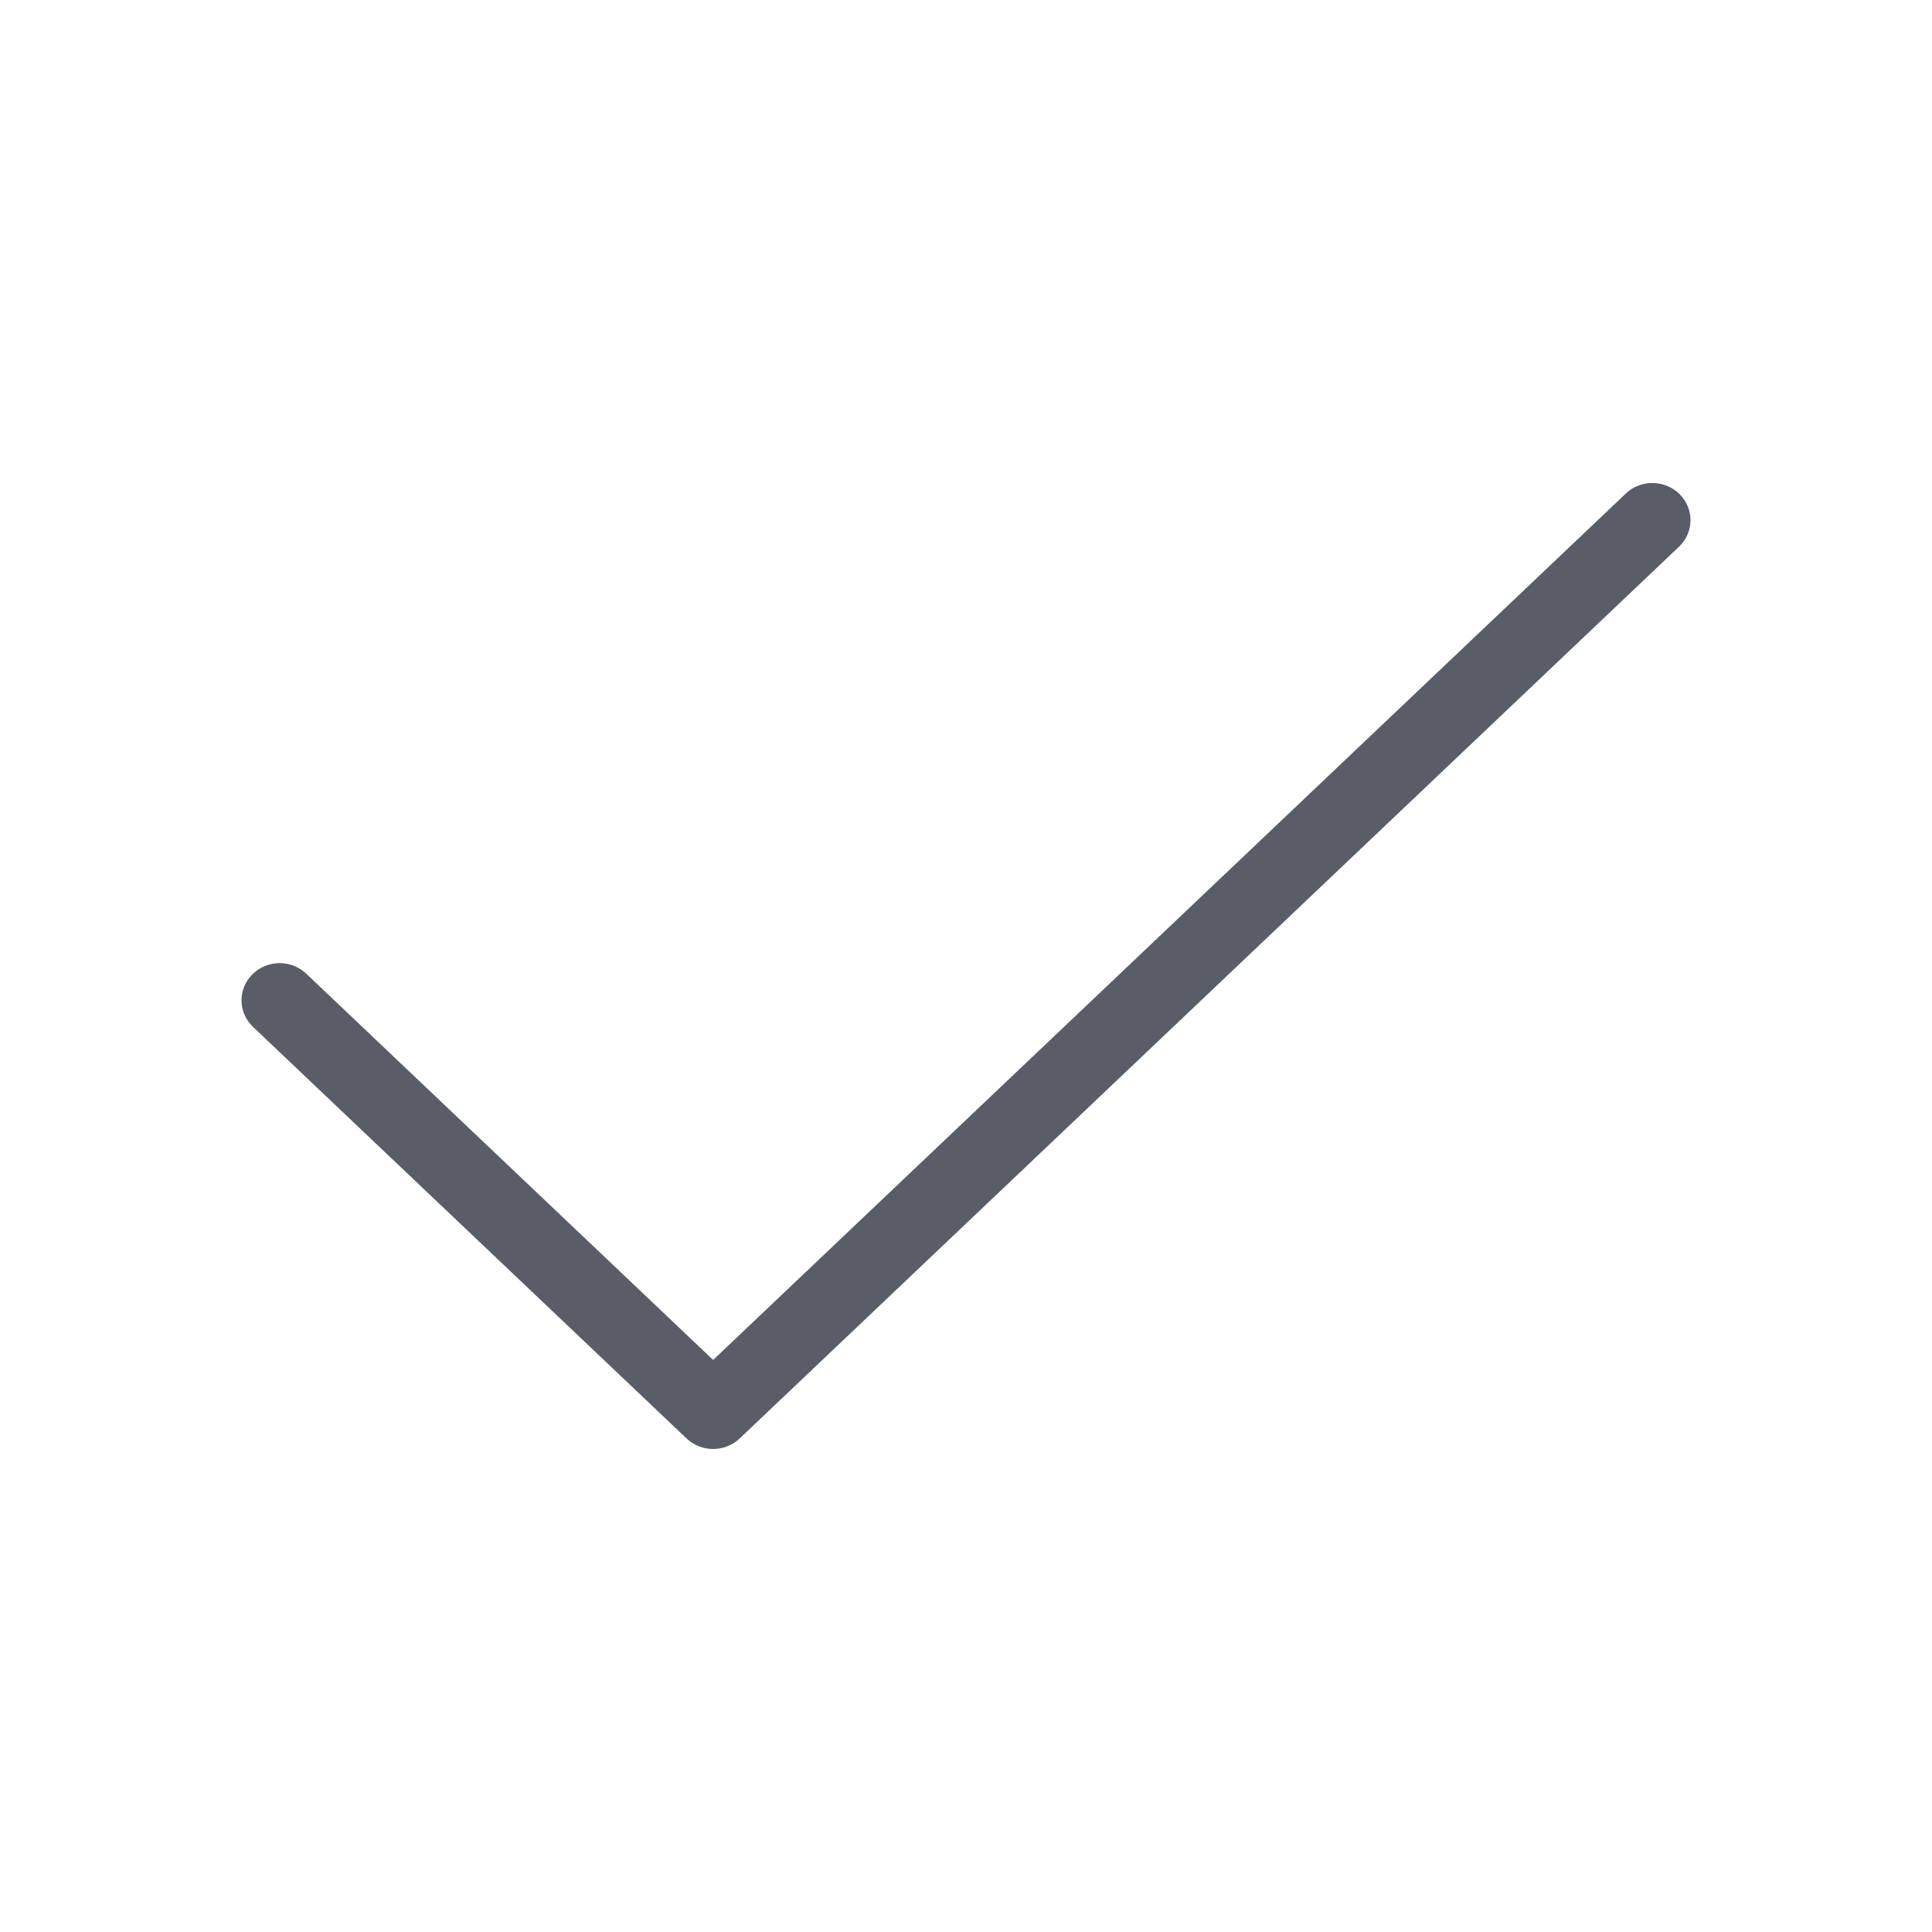 <svg width="32" height="32" viewBox="0 0 32 32" fill="none" xmlns="http://www.w3.org/2000/svg">
<path fill-rule="evenodd" clip-rule="evenodd" d="M27.821 8.186C28.064 8.429 28.059 8.819 27.809 9.056L12.252 23.825C12.007 24.058 11.616 24.058 11.371 23.825L4.191 17.009C3.941 16.772 3.936 16.382 4.179 16.139C4.423 15.895 4.823 15.89 5.072 16.127L11.812 22.525L26.928 8.175C27.177 7.937 27.577 7.943 27.821 8.186Z" fill="#595D68"/>
</svg>
